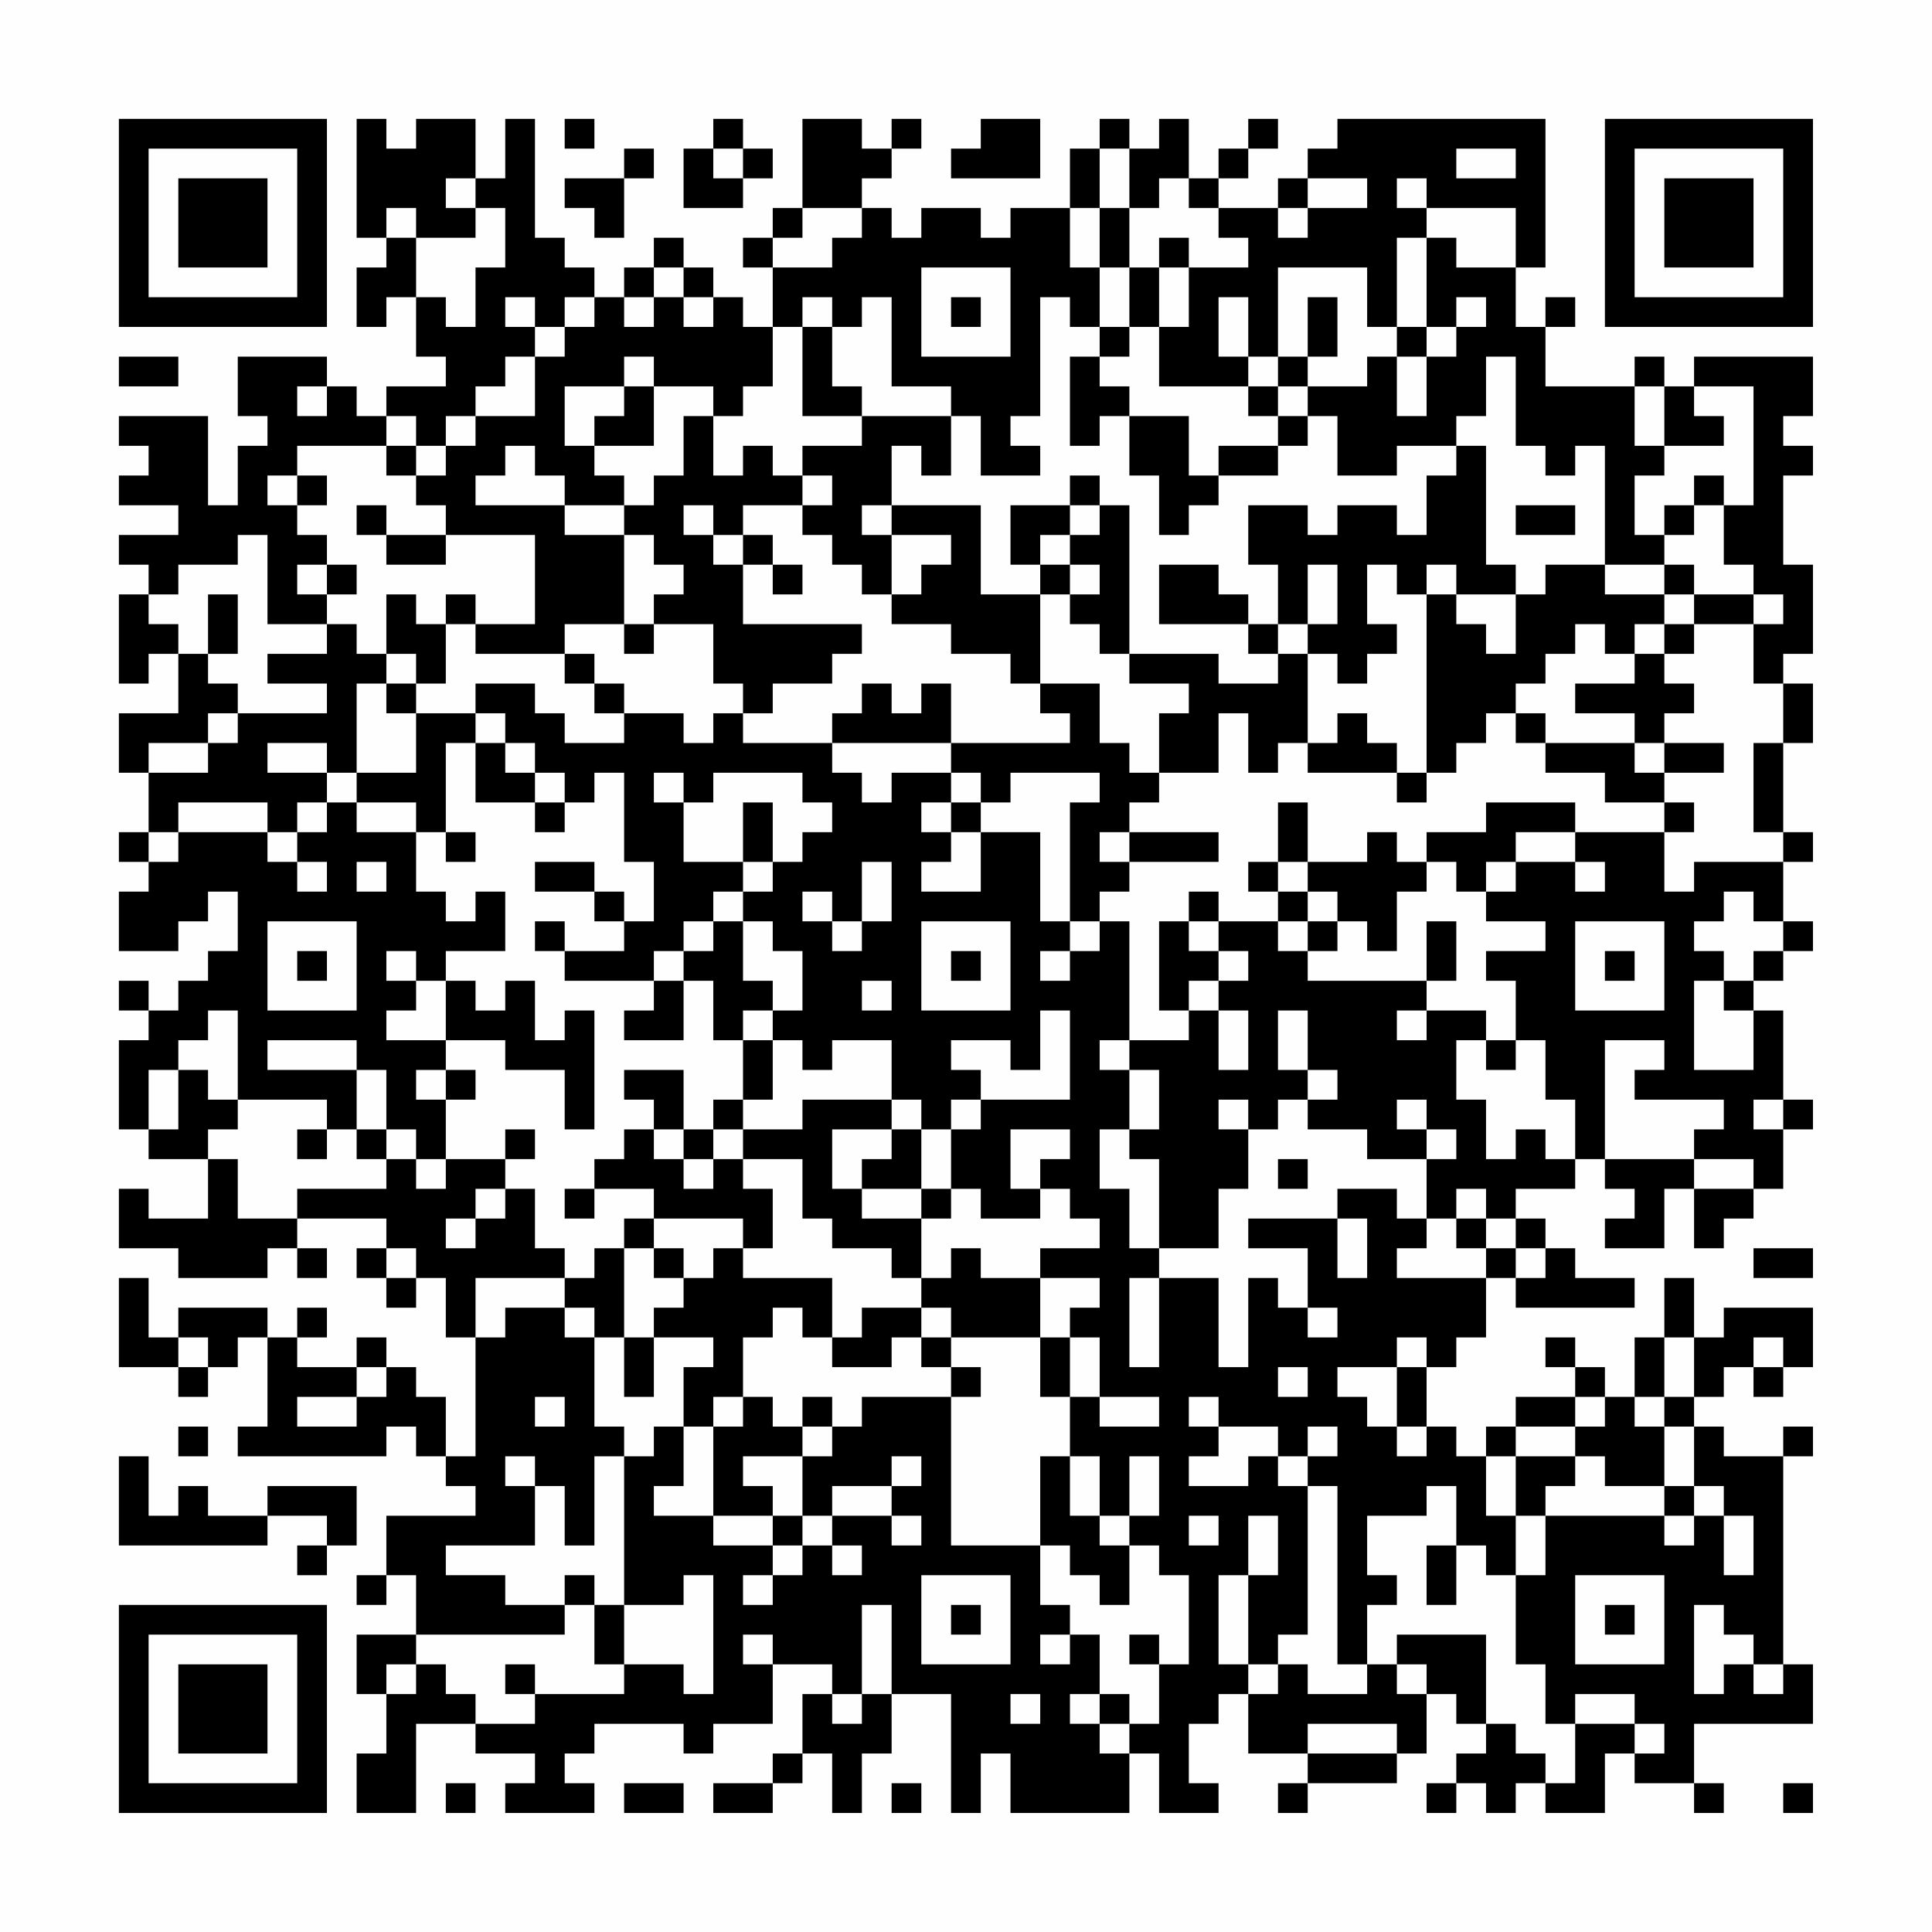 <?xml version="1.0" encoding="UTF-8"?>
<svg xmlns="http://www.w3.org/2000/svg" version="1.1" width="300" height="300" viewBox="0 0 300 300"><rect x="0" y="0" width="300" height="300" fill="#fefefe"/><g transform="scale(4.615)"><g transform="translate(4,4)"><path fill-rule="evenodd" d="M8 0L8 4L9 4L9 5L8 5L8 7L9 7L9 6L10 6L10 8L11 8L11 9L9 9L9 10L8 10L8 9L7 9L7 8L4 8L4 10L5 10L5 11L4 11L4 13L3 13L3 10L0 10L0 11L1 11L1 12L0 12L0 13L2 13L2 14L0 14L0 15L1 15L1 16L0 16L0 19L1 19L1 18L2 18L2 20L0 20L0 22L1 22L1 24L0 24L0 25L1 25L1 26L0 26L0 28L2 28L2 27L3 27L3 26L4 26L4 28L3 28L3 29L2 29L2 30L1 30L1 29L0 29L0 30L1 30L1 31L0 31L0 34L1 34L1 35L3 35L3 37L1 37L1 36L0 36L0 38L2 38L2 39L5 39L5 38L6 38L6 39L7 39L7 38L6 38L6 37L9 37L9 38L8 38L8 39L9 39L9 40L10 40L10 39L11 39L11 41L12 41L12 45L11 45L11 43L10 43L10 42L9 42L9 41L8 41L8 42L6 42L6 41L7 41L7 40L6 40L6 41L5 41L5 40L2 40L2 41L1 41L1 39L0 39L0 42L2 42L2 43L3 43L3 42L4 42L4 41L5 41L5 44L4 44L4 45L9 45L9 44L10 44L10 45L11 45L11 46L12 46L12 47L9 47L9 49L8 49L8 50L9 50L9 49L10 49L10 51L8 51L8 53L9 53L9 55L8 55L8 57L10 57L10 54L12 54L12 55L14 55L14 56L13 56L13 57L16 57L16 56L15 56L15 55L16 55L16 54L19 54L19 55L20 55L20 54L22 54L22 52L24 52L24 53L23 53L23 55L22 55L22 56L20 56L20 57L22 57L22 56L23 56L23 55L24 55L24 57L25 57L25 55L26 55L26 53L28 53L28 57L29 57L29 55L30 55L30 57L34 57L34 55L35 55L35 57L37 57L37 56L36 56L36 54L37 54L37 53L38 53L38 55L40 55L40 56L39 56L39 57L40 57L40 56L43 56L43 55L44 55L44 53L45 53L45 54L46 54L46 55L45 55L45 56L44 56L44 57L45 57L45 56L46 56L46 57L47 57L47 56L48 56L48 57L50 57L50 55L51 55L51 56L53 56L53 57L54 57L54 56L53 56L53 54L57 54L57 52L56 52L56 45L57 45L57 44L56 44L56 45L54 45L54 44L53 44L53 43L54 43L54 42L55 42L55 43L56 43L56 42L57 42L57 40L54 40L54 41L53 41L53 39L52 39L52 41L51 41L51 43L50 43L50 42L49 42L49 41L48 41L48 42L49 42L49 43L47 43L47 44L46 44L46 45L45 45L45 44L44 44L44 42L45 42L45 41L46 41L46 39L47 39L47 40L51 40L51 39L49 39L49 38L48 38L48 37L47 37L47 36L49 36L49 35L50 35L50 36L51 36L51 37L50 37L50 38L52 38L52 36L53 36L53 38L54 38L54 37L55 37L55 36L56 36L56 34L57 34L57 33L56 33L56 30L55 30L55 29L56 29L56 28L57 28L57 27L56 27L56 25L57 25L57 24L56 24L56 21L57 21L57 19L56 19L56 18L57 18L57 15L56 15L56 12L57 12L57 11L56 11L56 10L57 10L57 8L53 8L53 9L52 9L52 8L51 8L51 9L48 9L48 7L49 7L49 6L48 6L48 7L47 7L47 5L48 5L48 0L41 0L41 1L40 1L40 2L39 2L39 3L37 3L37 2L38 2L38 1L39 1L39 0L38 0L38 1L37 1L37 2L36 2L36 0L35 0L35 1L34 1L34 0L33 0L33 1L32 1L32 3L30 3L30 4L29 4L29 3L27 3L27 4L26 4L26 3L25 3L25 2L26 2L26 1L27 1L27 0L26 0L26 1L25 1L25 0L23 0L23 3L22 3L22 4L21 4L21 5L22 5L22 7L21 7L21 6L20 6L20 5L19 5L19 4L18 4L18 5L17 5L17 6L16 6L16 5L15 5L15 4L14 4L14 0L13 0L13 2L12 2L12 0L10 0L10 1L9 1L9 0ZM15 0L15 1L16 1L16 0ZM20 0L20 1L19 1L19 3L21 3L21 2L22 2L22 1L21 1L21 0ZM29 0L29 1L28 1L28 2L31 2L31 0ZM17 1L17 2L15 2L15 3L16 3L16 4L17 4L17 2L18 2L18 1ZM20 1L20 2L21 2L21 1ZM33 1L33 3L32 3L32 5L33 5L33 7L32 7L32 6L31 6L31 10L30 10L30 11L31 11L31 12L29 12L29 10L28 10L28 9L26 9L26 6L25 6L25 7L24 7L24 6L23 6L23 7L22 7L22 9L21 9L21 10L20 10L20 9L18 9L18 8L17 8L17 9L15 9L15 11L16 11L16 12L17 12L17 13L15 13L15 12L14 12L14 11L13 11L13 12L12 12L12 13L15 13L15 14L17 14L17 17L15 17L15 18L12 18L12 17L14 17L14 14L11 14L11 13L10 13L10 12L11 12L11 11L12 11L12 10L14 10L14 8L15 8L15 7L16 7L16 6L15 6L15 7L14 7L14 6L13 6L13 7L14 7L14 8L13 8L13 9L12 9L12 10L11 10L11 11L10 11L10 10L9 10L9 11L6 11L6 12L5 12L5 13L6 13L6 14L7 14L7 15L6 15L6 16L7 16L7 17L5 17L5 14L4 14L4 15L2 15L2 16L1 16L1 17L2 17L2 18L3 18L3 19L4 19L4 20L3 20L3 21L1 21L1 22L3 22L3 21L4 21L4 20L7 20L7 19L5 19L5 18L7 18L7 17L8 17L8 18L9 18L9 19L8 19L8 22L7 22L7 21L5 21L5 22L7 22L7 23L6 23L6 24L5 24L5 23L2 23L2 24L1 24L1 25L2 25L2 24L5 24L5 25L6 25L6 26L7 26L7 25L6 25L6 24L7 24L7 23L8 23L8 24L10 24L10 26L11 26L11 27L12 27L12 26L13 26L13 28L11 28L11 29L10 29L10 28L9 28L9 29L10 29L10 30L9 30L9 31L11 31L11 32L10 32L10 33L11 33L11 35L10 35L10 34L9 34L9 32L8 32L8 31L5 31L5 32L8 32L8 34L7 34L7 33L4 33L4 30L3 30L3 31L2 31L2 32L1 32L1 34L2 34L2 32L3 32L3 33L4 33L4 34L3 34L3 35L4 35L4 37L6 37L6 36L9 36L9 35L10 35L10 36L11 36L11 35L13 35L13 36L12 36L12 37L11 37L11 38L12 38L12 37L13 37L13 36L14 36L14 38L15 38L15 39L12 39L12 41L13 41L13 40L15 40L15 41L16 41L16 44L17 44L17 45L16 45L16 48L15 48L15 46L14 46L14 45L13 45L13 46L14 46L14 48L11 48L11 49L13 49L13 50L15 50L15 51L10 51L10 52L9 52L9 53L10 53L10 52L11 52L11 53L12 53L12 54L14 54L14 53L17 53L17 52L19 52L19 53L20 53L20 49L19 49L19 50L17 50L17 45L18 45L18 44L19 44L19 46L18 46L18 47L20 47L20 48L22 48L22 49L21 49L21 50L22 50L22 49L23 49L23 48L24 48L24 49L25 49L25 48L24 48L24 47L26 47L26 48L27 48L27 47L26 47L26 46L27 46L27 45L26 45L26 46L24 46L24 47L23 47L23 45L24 45L24 44L25 44L25 43L28 43L28 48L31 48L31 50L32 50L32 51L31 51L31 52L32 52L32 51L33 51L33 53L32 53L32 54L33 54L33 55L34 55L34 54L35 54L35 52L36 52L36 49L35 49L35 48L34 48L34 47L35 47L35 45L34 45L34 47L33 47L33 45L32 45L32 43L33 43L33 44L35 44L35 43L33 43L33 41L32 41L32 40L33 40L33 39L31 39L31 38L33 38L33 37L32 37L32 36L31 36L31 35L32 35L32 34L30 34L30 36L31 36L31 37L29 37L29 36L28 36L28 34L29 34L29 33L32 33L32 30L31 30L31 32L30 32L30 31L28 31L28 32L29 32L29 33L28 33L28 34L27 34L27 33L26 33L26 31L24 31L24 32L23 32L23 31L22 31L22 30L23 30L23 28L22 28L22 27L21 27L21 26L22 26L22 25L23 25L23 24L24 24L24 23L23 23L23 22L20 22L20 23L19 23L19 22L18 22L18 23L19 23L19 25L21 25L21 26L20 26L20 27L19 27L19 28L18 28L18 29L15 29L15 28L17 28L17 27L18 27L18 25L17 25L17 22L16 22L16 23L15 23L15 22L14 22L14 21L13 21L13 20L12 20L12 19L14 19L14 20L15 20L15 21L17 21L17 20L19 20L19 21L20 21L20 20L21 20L21 21L24 21L24 22L25 22L25 23L26 23L26 22L28 22L28 23L27 23L27 24L28 24L28 25L27 25L27 26L29 26L29 24L31 24L31 27L32 27L32 28L31 28L31 29L32 29L32 28L33 28L33 27L34 27L34 31L33 31L33 32L34 32L34 34L33 34L33 36L34 36L34 38L35 38L35 39L34 39L34 42L35 42L35 39L37 39L37 42L38 42L38 39L39 39L39 40L40 40L40 41L41 41L41 40L40 40L40 38L38 38L38 37L41 37L41 39L42 39L42 37L41 37L41 36L43 36L43 37L44 37L44 38L43 38L43 39L46 39L46 38L47 38L47 39L48 39L48 38L47 38L47 37L46 37L46 36L45 36L45 37L44 37L44 35L45 35L45 34L44 34L44 33L43 33L43 34L44 34L44 35L42 35L42 34L40 34L40 33L41 33L41 32L40 32L40 30L39 30L39 32L40 32L40 33L39 33L39 34L38 34L38 33L37 33L37 34L38 34L38 36L37 36L37 38L35 38L35 35L34 35L34 34L35 34L35 32L34 32L34 31L36 31L36 30L37 30L37 32L38 32L38 30L37 30L37 29L38 29L38 28L37 28L37 27L39 27L39 28L40 28L40 29L44 29L44 30L43 30L43 31L44 31L44 30L46 30L46 31L45 31L45 33L46 33L46 35L47 35L47 34L48 34L48 35L49 35L49 33L48 33L48 31L47 31L47 29L46 29L46 28L48 28L48 27L46 27L46 26L47 26L47 25L49 25L49 26L50 26L50 25L49 25L49 24L52 24L52 26L53 26L53 25L56 25L56 24L55 24L55 21L56 21L56 19L55 19L55 17L56 17L56 16L55 16L55 15L54 15L54 13L55 13L55 9L53 9L53 10L54 10L54 11L52 11L52 9L51 9L51 11L52 11L52 12L51 12L51 14L52 14L52 15L50 15L50 11L49 11L49 12L48 12L48 11L47 11L47 8L46 8L46 10L45 10L45 11L43 11L43 12L41 12L41 10L40 10L40 9L42 9L42 8L43 8L43 10L44 10L44 8L45 8L45 7L46 7L46 6L45 6L45 7L44 7L44 4L45 4L45 5L47 5L47 3L44 3L44 2L43 2L43 3L44 3L44 4L43 4L43 7L42 7L42 5L39 5L39 8L38 8L38 6L37 6L37 8L38 8L38 9L35 9L35 7L36 7L36 5L38 5L38 4L37 4L37 3L36 3L36 2L35 2L35 3L34 3L34 1ZM45 1L45 2L47 2L47 1ZM11 2L11 3L12 3L12 4L10 4L10 3L9 3L9 4L10 4L10 6L11 6L11 7L12 7L12 5L13 5L13 3L12 3L12 2ZM40 2L40 3L39 3L39 4L40 4L40 3L42 3L42 2ZM23 3L23 4L22 4L22 5L24 5L24 4L25 4L25 3ZM33 3L33 5L34 5L34 7L33 7L33 8L32 8L32 11L33 11L33 10L34 10L34 12L35 12L35 14L36 14L36 13L37 13L37 12L39 12L39 11L40 11L40 10L39 10L39 9L40 9L40 8L41 8L41 6L40 6L40 8L39 8L39 9L38 9L38 10L39 10L39 11L37 11L37 12L36 12L36 10L34 10L34 9L33 9L33 8L34 8L34 7L35 7L35 5L36 5L36 4L35 4L35 5L34 5L34 3ZM18 5L18 6L17 6L17 7L18 7L18 6L19 6L19 7L20 7L20 6L19 6L19 5ZM27 5L27 8L30 8L30 5ZM28 6L28 7L29 7L29 6ZM23 7L23 10L25 10L25 11L23 11L23 12L22 12L22 11L21 11L21 12L20 12L20 10L19 10L19 12L18 12L18 13L17 13L17 14L18 14L18 15L19 15L19 16L18 16L18 17L17 17L17 18L18 18L18 17L20 17L20 19L21 19L21 20L22 20L22 19L24 19L24 18L25 18L25 17L21 17L21 15L22 15L22 16L23 16L23 15L22 15L22 14L21 14L21 13L23 13L23 14L24 14L24 15L25 15L25 16L26 16L26 17L28 17L28 18L30 18L30 19L31 19L31 20L32 20L32 21L28 21L28 19L27 19L27 20L26 20L26 19L25 19L25 20L24 20L24 21L28 21L28 22L29 22L29 23L28 23L28 24L29 24L29 23L30 23L30 22L33 22L33 23L32 23L32 27L33 27L33 26L34 26L34 25L37 25L37 24L34 24L34 23L35 23L35 22L37 22L37 20L38 20L38 22L39 22L39 21L40 21L40 22L43 22L43 23L44 23L44 22L45 22L45 21L46 21L46 20L47 20L47 21L48 21L48 22L50 22L50 23L52 23L52 24L53 24L53 23L52 23L52 22L54 22L54 21L52 21L52 20L53 20L53 19L52 19L52 18L53 18L53 17L55 17L55 16L53 16L53 15L52 15L52 16L50 16L50 15L48 15L48 16L47 16L47 15L46 15L46 11L45 11L45 12L44 12L44 14L43 14L43 13L41 13L41 14L40 14L40 13L38 13L38 15L39 15L39 17L38 17L38 16L37 16L37 15L35 15L35 17L38 17L38 18L39 18L39 19L37 19L37 18L34 18L34 13L33 13L33 12L32 12L32 13L30 13L30 15L31 15L31 16L29 16L29 13L26 13L26 11L27 11L27 12L28 12L28 10L25 10L25 9L24 9L24 7ZM43 7L43 8L44 8L44 7ZM0 8L0 9L2 9L2 8ZM6 9L6 10L7 10L7 9ZM17 9L17 10L16 10L16 11L18 11L18 9ZM9 11L9 12L10 12L10 11ZM6 12L6 13L7 13L7 12ZM23 12L23 13L24 13L24 12ZM53 12L53 13L52 13L52 14L53 14L53 13L54 13L54 12ZM8 13L8 14L9 14L9 15L11 15L11 14L9 14L9 13ZM19 13L19 14L20 14L20 15L21 15L21 14L20 14L20 13ZM25 13L25 14L26 14L26 16L27 16L27 15L28 15L28 14L26 14L26 13ZM32 13L32 14L31 14L31 15L32 15L32 16L31 16L31 19L33 19L33 21L34 21L34 22L35 22L35 20L36 20L36 19L34 19L34 18L33 18L33 17L32 17L32 16L33 16L33 15L32 15L32 14L33 14L33 13ZM47 13L47 14L49 14L49 13ZM7 15L7 16L8 16L8 15ZM40 15L40 17L39 17L39 18L40 18L40 21L41 21L41 20L42 20L42 21L43 21L43 22L44 22L44 16L45 16L45 17L46 17L46 18L47 18L47 16L45 16L45 15L44 15L44 16L43 16L43 15L42 15L42 17L43 17L43 18L42 18L42 19L41 19L41 18L40 18L40 17L41 17L41 15ZM3 16L3 18L4 18L4 16ZM9 16L9 18L10 18L10 19L9 19L9 20L10 20L10 22L8 22L8 23L10 23L10 24L11 24L11 25L12 25L12 24L11 24L11 21L12 21L12 23L14 23L14 24L15 24L15 23L14 23L14 22L13 22L13 21L12 21L12 20L10 20L10 19L11 19L11 17L12 17L12 16L11 16L11 17L10 17L10 16ZM52 16L52 17L51 17L51 18L50 18L50 17L49 17L49 18L48 18L48 19L47 19L47 20L48 20L48 21L51 21L51 22L52 22L52 21L51 21L51 20L49 20L49 19L51 19L51 18L52 18L52 17L53 17L53 16ZM15 18L15 19L16 19L16 20L17 20L17 19L16 19L16 18ZM21 23L21 25L22 25L22 23ZM39 23L39 25L38 25L38 26L39 26L39 27L40 27L40 28L41 28L41 27L42 27L42 28L43 28L43 26L44 26L44 25L45 25L45 26L46 26L46 25L47 25L47 24L49 24L49 23L46 23L46 24L44 24L44 25L43 25L43 24L42 24L42 25L40 25L40 23ZM33 24L33 25L34 25L34 24ZM8 25L8 26L9 26L9 25ZM14 25L14 26L16 26L16 27L17 27L17 26L16 26L16 25ZM25 25L25 27L24 27L24 26L23 26L23 27L24 27L24 28L25 28L25 27L26 27L26 25ZM39 25L39 26L40 26L40 27L41 27L41 26L40 26L40 25ZM36 26L36 27L35 27L35 30L36 30L36 29L37 29L37 28L36 28L36 27L37 27L37 26ZM54 26L54 27L53 27L53 28L54 28L54 29L53 29L53 32L55 32L55 30L54 30L54 29L55 29L55 28L56 28L56 27L55 27L55 26ZM5 27L5 30L8 30L8 27ZM14 27L14 28L15 28L15 27ZM20 27L20 28L19 28L19 29L18 29L18 30L17 30L17 31L19 31L19 29L20 29L20 31L21 31L21 33L20 33L20 34L19 34L19 32L17 32L17 33L18 33L18 34L17 34L17 35L16 35L16 36L15 36L15 37L16 37L16 36L18 36L18 37L17 37L17 38L16 38L16 39L15 39L15 40L16 40L16 41L17 41L17 43L18 43L18 41L20 41L20 42L19 42L19 44L20 44L20 47L22 47L22 48L23 48L23 47L22 47L22 46L21 46L21 45L23 45L23 44L24 44L24 43L23 43L23 44L22 44L22 43L21 43L21 41L22 41L22 40L23 40L23 41L24 41L24 42L26 42L26 41L27 41L27 42L28 42L28 43L29 43L29 42L28 42L28 41L31 41L31 43L32 43L32 41L31 41L31 39L29 39L29 38L28 38L28 39L27 39L27 37L28 37L28 36L27 36L27 34L26 34L26 33L23 33L23 34L21 34L21 33L22 33L22 31L21 31L21 30L22 30L22 29L21 29L21 27ZM27 27L27 30L30 30L30 27ZM44 27L44 29L45 29L45 27ZM49 27L49 30L52 30L52 27ZM6 28L6 29L7 29L7 28ZM28 28L28 29L29 29L29 28ZM50 28L50 29L51 29L51 28ZM11 29L11 31L13 31L13 32L15 32L15 34L16 34L16 30L15 30L15 31L14 31L14 29L13 29L13 30L12 30L12 29ZM25 29L25 30L26 30L26 29ZM46 31L46 32L47 32L47 31ZM50 31L50 35L53 35L53 36L55 36L55 35L53 35L53 34L54 34L54 33L51 33L51 32L52 32L52 31ZM11 32L11 33L12 33L12 32ZM55 33L55 34L56 34L56 33ZM6 34L6 35L7 35L7 34ZM8 34L8 35L9 35L9 34ZM13 34L13 35L14 35L14 34ZM18 34L18 35L19 35L19 36L20 36L20 35L21 35L21 36L22 36L22 38L21 38L21 37L18 37L18 38L17 38L17 41L18 41L18 40L19 40L19 39L20 39L20 38L21 38L21 39L24 39L24 41L25 41L25 40L27 40L27 41L28 41L28 40L27 40L27 39L26 39L26 38L24 38L24 37L23 37L23 35L21 35L21 34L20 34L20 35L19 35L19 34ZM24 34L24 36L25 36L25 37L27 37L27 36L25 36L25 35L26 35L26 34ZM39 35L39 36L40 36L40 35ZM45 37L45 38L46 38L46 37ZM9 38L9 39L10 39L10 38ZM18 38L18 39L19 39L19 38ZM55 38L55 39L57 39L57 38ZM2 41L2 42L3 42L3 41ZM43 41L43 42L41 42L41 43L42 43L42 44L43 44L43 45L44 45L44 44L43 44L43 42L44 42L44 41ZM52 41L52 43L51 43L51 44L52 44L52 46L50 46L50 45L49 45L49 44L50 44L50 43L49 43L49 44L47 44L47 45L46 45L46 47L47 47L47 49L46 49L46 48L45 48L45 46L44 46L44 47L42 47L42 49L43 49L43 50L42 50L42 52L41 52L41 46L40 46L40 45L41 45L41 44L40 44L40 45L39 45L39 44L37 44L37 43L36 43L36 44L37 44L37 45L36 45L36 46L38 46L38 45L39 45L39 46L40 46L40 51L39 51L39 52L38 52L38 49L39 49L39 47L38 47L38 49L37 49L37 52L38 52L38 53L39 53L39 52L40 52L40 53L42 53L42 52L43 52L43 53L44 53L44 52L43 52L43 51L46 51L46 54L47 54L47 55L48 55L48 56L49 56L49 54L51 54L51 55L52 55L52 54L51 54L51 53L49 53L49 54L48 54L48 52L47 52L47 49L48 49L48 47L52 47L52 48L53 48L53 47L54 47L54 49L55 49L55 47L54 47L54 46L53 46L53 44L52 44L52 43L53 43L53 41ZM55 41L55 42L56 42L56 41ZM8 42L8 43L6 43L6 44L8 44L8 43L9 43L9 42ZM39 42L39 43L40 43L40 42ZM14 43L14 44L15 44L15 43ZM20 43L20 44L21 44L21 43ZM2 44L2 45L3 45L3 44ZM0 45L0 48L5 48L5 47L7 47L7 48L6 48L6 49L7 49L7 48L8 48L8 46L5 46L5 47L3 47L3 46L2 46L2 47L1 47L1 45ZM31 45L31 48L32 48L32 49L33 49L33 50L34 50L34 48L33 48L33 47L32 47L32 45ZM47 45L47 47L48 47L48 46L49 46L49 45ZM52 46L52 47L53 47L53 46ZM36 47L36 48L37 48L37 47ZM44 48L44 50L45 50L45 48ZM15 49L15 50L16 50L16 52L17 52L17 50L16 50L16 49ZM27 49L27 52L30 52L30 49ZM49 49L49 52L52 52L52 49ZM25 50L25 53L24 53L24 54L25 54L25 53L26 53L26 50ZM28 50L28 51L29 51L29 50ZM50 50L50 51L51 51L51 50ZM53 50L53 53L54 53L54 52L55 52L55 53L56 53L56 52L55 52L55 51L54 51L54 50ZM21 51L21 52L22 52L22 51ZM34 51L34 52L35 52L35 51ZM13 52L13 53L14 53L14 52ZM30 53L30 54L31 54L31 53ZM33 53L33 54L34 54L34 53ZM40 54L40 55L43 55L43 54ZM11 56L11 57L12 57L12 56ZM17 56L17 57L19 57L19 56ZM26 56L26 57L27 57L27 56ZM56 56L56 57L57 57L57 56ZM0 0L0 7L7 7L7 0ZM1 1L1 6L6 6L6 1ZM2 2L2 5L5 5L5 2ZM50 0L50 7L57 7L57 0ZM51 1L51 6L56 6L56 1ZM52 2L52 5L55 5L55 2ZM0 50L0 57L7 57L7 50ZM1 51L1 56L6 56L6 51ZM2 52L2 55L5 55L5 52Z" fill="#000000"/></g></g></svg>
